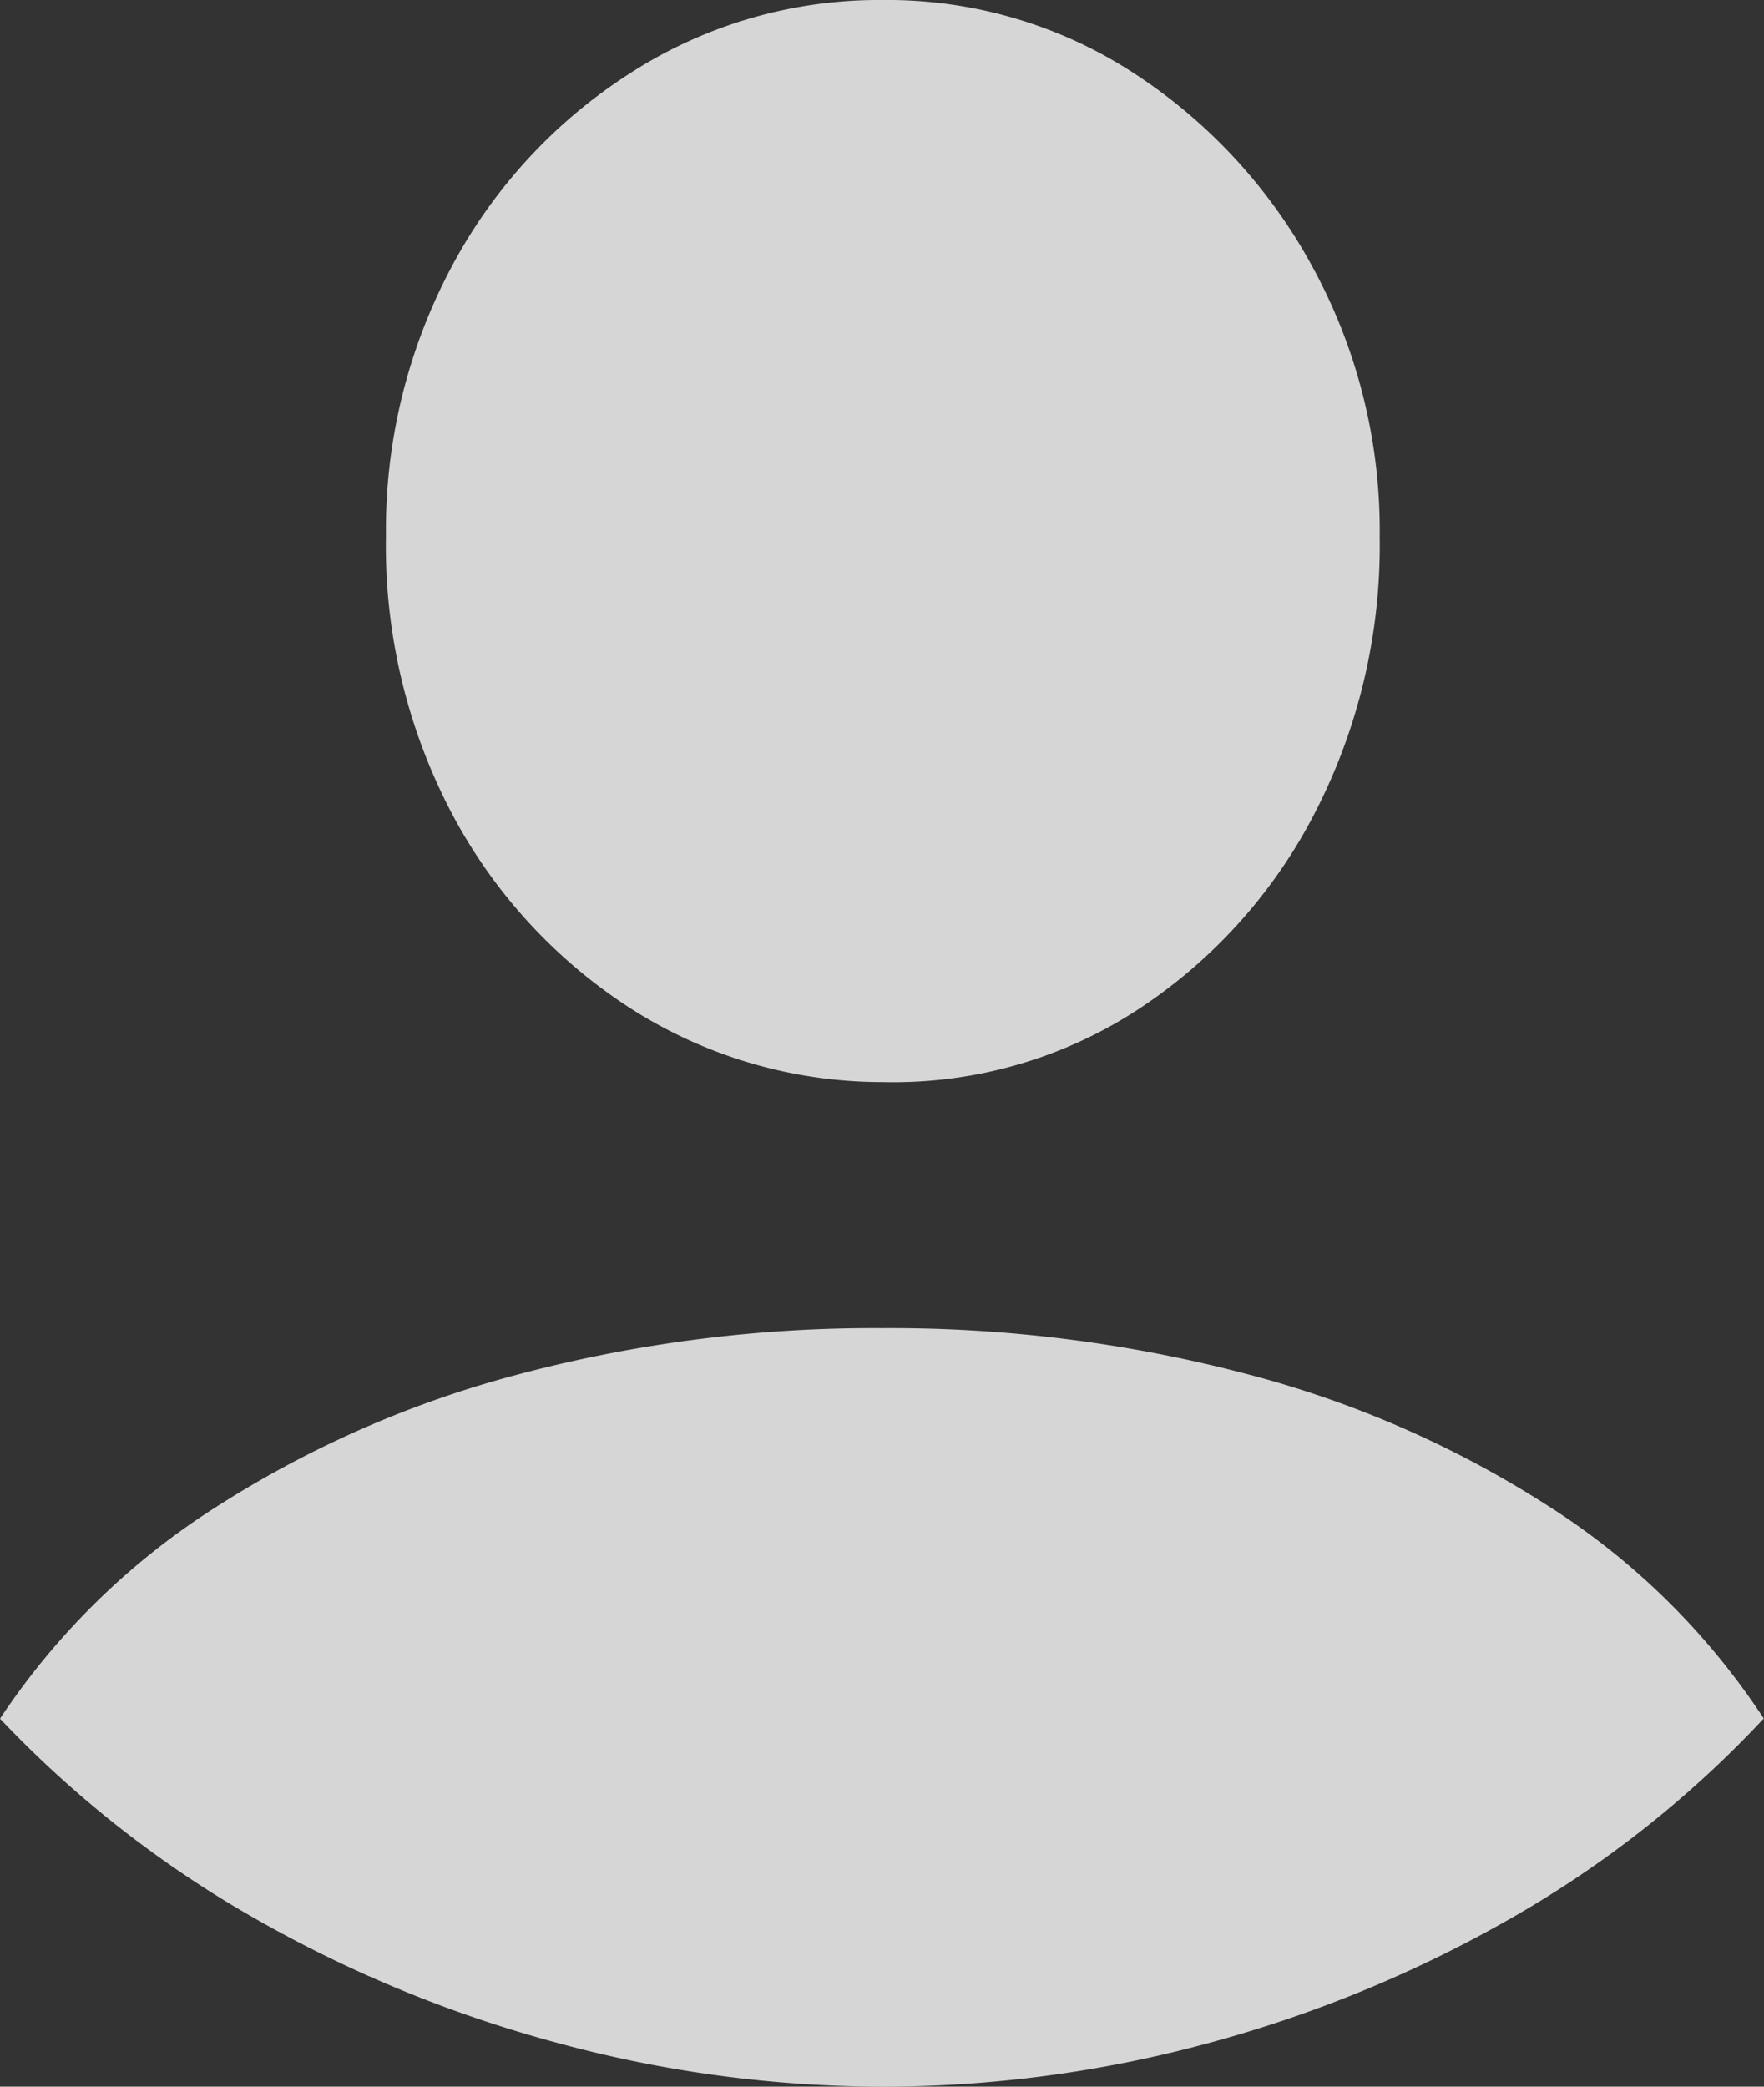 <svg xmlns="http://www.w3.org/2000/svg" width="29.17" height="34.497" viewBox="0 0 29.17 34.497">
  <rect x="0" y="0" width="29.17" height="34.497" fill="#333333" stroke="none"/>
  <path id="Path_1976" data-name="Path 1976" d="M55.062-73.224a7.718,7.718,0,0,1-4.171-1.219,8.608,8.608,0,0,1-2.952-3.216,9.49,9.49,0,0,1-1.093-4.585,9.242,9.242,0,0,1,1.08-4.447,8.562,8.562,0,0,1,2.965-3.216,7.579,7.579,0,0,1,4.171-1.206,7.456,7.456,0,0,1,4.146,1.206,8.84,8.84,0,0,1,2.965,3.216,9.074,9.074,0,0,1,1.106,4.447,9.636,9.636,0,0,1-1.093,4.61,8.558,8.558,0,0,1-2.952,3.241A7.4,7.4,0,0,1,55.062-73.224Zm0,16.608a20.53,20.53,0,0,1-5.352-.716A21.21,21.21,0,0,1,44.673-59.4,18.21,18.21,0,0,1,40.464-62.7a12.009,12.009,0,0,1,3.543-3.48,17.543,17.543,0,0,1,5.025-2.211,22.87,22.87,0,0,1,6.03-.766,23.128,23.128,0,0,1,6,.754,17.3,17.3,0,0,1,5.025,2.2,11.886,11.886,0,0,1,3.543,3.5A17.726,17.726,0,0,1,65.451-59.4a21.21,21.21,0,0,1-5.038,2.073A20.53,20.53,0,0,1,55.062-56.616Z" transform="translate(-40.464 91.113)" fill="rgba(255,255,255,0.8)"/>
</svg>
